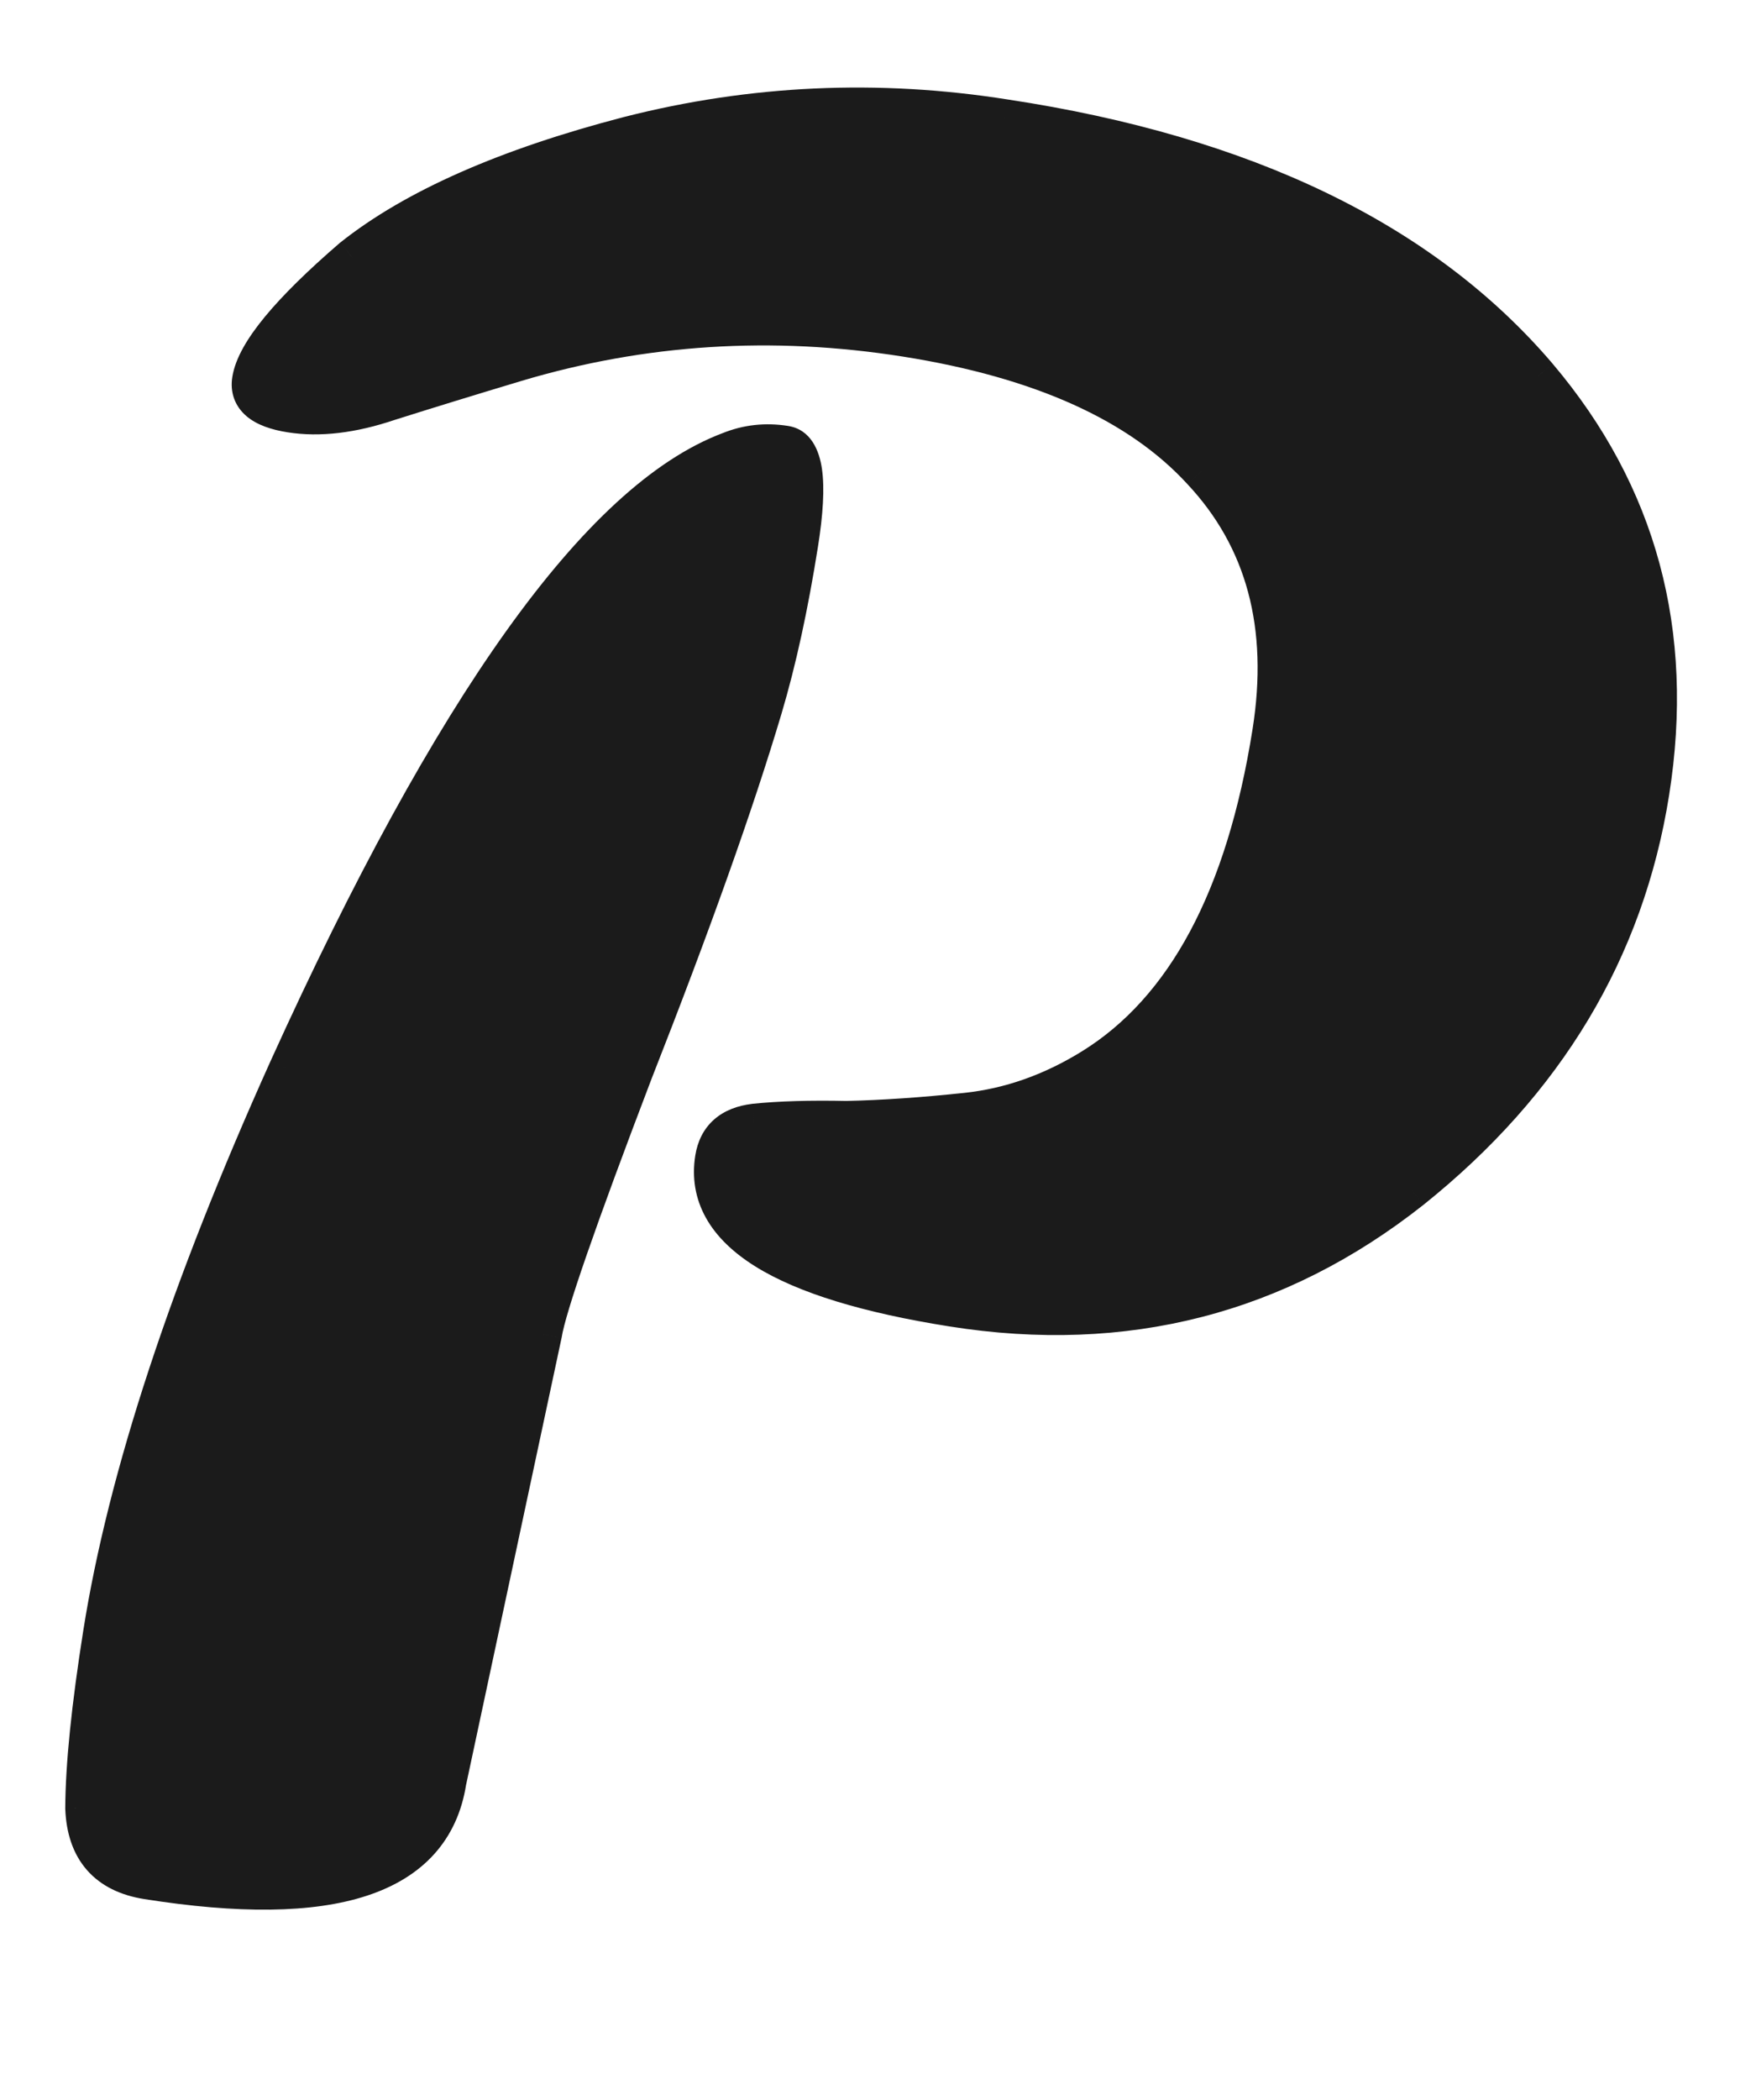 <svg width="92" height="110" viewBox="0 0 92 110" fill="none" xmlns="http://www.w3.org/2000/svg">
<path d="M23.431 93.326C22.644 98.299 17.404 100.018 7.711 98.483C5.604 98.149 4.507 96.895 4.419 94.722C4.429 92.477 4.741 89.416 5.355 85.539C6.65 77.363 9.895 67.51 15.091 55.978C23.72 36.955 31.433 26.167 38.231 23.615C39.154 23.243 40.121 23.137 41.132 23.297C42.144 23.457 42.389 25.181 41.868 28.468C41.348 31.755 40.719 34.636 39.981 37.111C38.506 42.062 36.249 48.4 33.211 56.126C30.257 63.866 28.667 68.453 28.44 69.885L23.431 93.326ZM37.415 60.68C37.588 59.584 38.292 58.961 39.525 58.811C40.843 58.674 42.449 58.626 44.343 58.667C46.251 58.624 48.347 58.48 50.632 58.237C52.916 57.995 55.113 57.219 57.22 55.912C62.106 52.884 65.237 47.03 66.612 38.349C67.493 32.786 66.27 28.229 62.945 24.679C59.704 21.141 54.543 18.812 47.463 17.691C40.468 16.583 33.66 17.017 27.04 18.992C24.591 19.727 22.366 20.412 20.365 21.045C18.448 21.692 16.731 21.895 15.214 21.655C13.697 21.414 13.012 20.831 13.159 19.904C13.386 18.471 15.15 16.331 18.452 13.485C21.714 10.891 26.544 8.762 32.942 7.097C39.424 5.445 45.994 5.146 52.653 6.201C65.224 8.106 74.534 12.604 80.581 19.696C85.822 25.883 87.782 33.148 86.46 41.492C85.152 49.752 80.985 56.695 73.96 62.321C66.948 67.863 58.933 69.92 49.914 68.492C40.981 67.077 36.814 64.473 37.415 60.68Z" fill="#1B1B1B"/>
<path d="M23.431 93.326L22.453 93.118L22.448 93.144L22.444 93.17L23.431 93.326ZM4.419 94.722L3.419 94.717L3.419 94.739L3.42 94.762L4.419 94.722ZM15.091 55.978L14.181 55.565L14.18 55.567L15.091 55.978ZM38.231 23.615L38.582 24.552L38.594 24.547L38.605 24.543L38.231 23.615ZM39.981 37.111L39.023 36.826L39.023 36.826L39.981 37.111ZM33.211 56.126L32.281 55.76L32.277 55.77L33.211 56.126ZM28.44 69.885L29.418 70.094L29.424 70.068L29.428 70.042L28.44 69.885ZM39.525 58.811L39.422 57.816L39.413 57.817L39.404 57.819L39.525 58.811ZM44.343 58.667L44.321 59.667L44.343 59.667L44.366 59.667L44.343 58.667ZM50.632 58.237L50.737 59.232L50.737 59.232L50.632 58.237ZM57.22 55.912L56.694 55.062L56.693 55.062L57.22 55.912ZM62.945 24.679L62.208 25.354L62.215 25.362L62.945 24.679ZM27.04 18.992L26.754 18.034L26.753 18.034L27.04 18.992ZM20.365 21.045L20.063 20.091L20.054 20.094L20.045 20.097L20.365 21.045ZM18.452 13.485L17.83 12.702L17.814 12.714L17.799 12.727L18.452 13.485ZM32.942 7.097L32.695 6.128L32.69 6.129L32.942 7.097ZM52.653 6.201L52.496 7.189L52.503 7.19L52.653 6.201ZM80.581 19.696L81.344 19.05L81.342 19.047L80.581 19.696ZM73.96 62.321L74.58 63.106L74.585 63.102L73.96 62.321ZM22.444 93.17C22.273 94.246 21.872 95.1 21.263 95.777C20.65 96.457 19.78 97.007 18.599 97.395C16.206 98.18 12.662 98.254 7.868 97.495L7.555 99.471C12.454 100.246 16.376 100.229 19.222 99.295C20.661 98.823 21.855 98.108 22.749 97.115C23.647 96.118 24.196 94.894 24.419 93.483L22.444 93.17ZM7.868 97.495C6.979 97.354 6.416 97.04 6.06 96.634C5.703 96.225 5.456 95.61 5.418 94.681L3.42 94.762C3.47 96.007 3.816 97.106 4.555 97.951C5.297 98.798 6.336 99.278 7.555 99.471L7.868 97.495ZM5.419 94.726C5.429 92.556 5.732 89.553 6.343 85.695L4.367 85.382C3.75 89.278 3.429 92.397 3.419 94.717L5.419 94.726ZM6.343 85.695C7.619 77.641 10.827 67.877 16.003 56.389L14.18 55.567C8.964 67.142 5.682 77.086 4.367 85.382L6.343 85.695ZM16.002 56.391C20.303 46.909 24.358 39.521 28.161 34.202C31.985 28.854 35.468 25.721 38.582 24.552L37.879 22.679C34.196 24.062 30.424 27.598 26.534 33.038C22.625 38.506 18.509 46.024 14.181 55.565L16.002 56.391ZM38.605 24.543C39.355 24.24 40.138 24.152 40.976 24.285L41.289 22.31C40.104 22.122 38.953 22.246 37.857 22.688L38.605 24.543ZM40.976 24.285C40.78 24.254 40.974 24.076 41.085 24.851C41.186 25.561 41.137 26.694 40.881 28.312L42.856 28.625C43.121 26.955 43.209 25.583 43.065 24.569C42.93 23.621 42.496 22.501 41.289 22.31L40.976 24.285ZM40.881 28.312C40.365 31.567 39.745 34.403 39.023 36.826L40.94 37.397C41.693 34.87 42.331 31.944 42.856 28.625L40.881 28.312ZM39.023 36.826C37.559 41.738 35.314 48.047 32.281 55.761L34.142 56.492C37.185 48.753 39.453 42.386 40.94 37.397L39.023 36.826ZM32.277 55.77C30.799 59.644 29.658 62.736 28.858 65.043C28.07 67.316 27.582 68.908 27.452 69.729L29.428 70.042C29.525 69.43 29.945 68.013 30.748 65.699C31.538 63.42 32.67 60.349 34.145 56.483L32.277 55.77ZM27.462 69.677L22.453 93.118L24.409 93.535L29.418 70.094L27.462 69.677ZM38.402 60.836C38.46 60.474 38.587 60.271 38.735 60.14C38.893 60 39.166 59.862 39.646 59.804L39.404 57.819C38.65 57.91 37.955 58.159 37.409 58.642C36.854 59.134 36.543 59.79 36.427 60.524L38.402 60.836ZM39.628 59.806C40.891 59.675 42.453 59.627 44.321 59.667L44.364 57.667C42.445 57.626 40.794 57.674 39.422 57.816L39.628 59.806ZM44.366 59.667C46.306 59.623 48.43 59.477 50.737 59.232L50.526 57.243C48.263 57.484 46.195 57.625 44.32 57.667L44.366 59.667ZM50.737 59.232C53.183 58.972 55.522 58.142 57.748 56.761L56.693 55.062C54.703 56.297 52.649 57.017 50.526 57.243L50.737 59.232ZM57.747 56.762C62.987 53.515 66.203 47.321 67.599 38.505L65.624 38.192C64.27 46.739 61.226 52.253 56.694 55.062L57.747 56.762ZM67.599 38.505C68.52 32.692 67.246 27.808 63.675 23.995L62.215 25.362C65.295 28.65 66.465 32.88 65.624 38.192L67.599 38.505ZM63.682 24.003C60.229 20.234 54.817 17.843 47.62 16.703L47.307 18.678C54.269 19.781 59.178 22.048 62.208 25.354L63.682 24.003ZM47.62 16.703C40.48 15.572 33.521 16.014 26.754 18.034L27.326 19.95C33.799 18.019 40.455 17.593 47.307 18.678L47.62 16.703ZM26.753 18.034C24.3 18.77 22.07 19.456 20.063 20.091L20.667 21.998C22.662 21.367 24.883 20.684 27.328 19.95L26.753 18.034ZM20.045 20.097C18.235 20.708 16.686 20.875 15.371 20.667L15.058 22.642C16.777 22.915 18.662 22.675 20.685 21.992L20.045 20.097ZM15.371 20.667C14.681 20.558 14.346 20.391 14.211 20.275C14.157 20.229 14.148 20.203 14.147 20.199C14.145 20.193 14.132 20.155 14.147 20.06L12.171 19.747C12.046 20.537 12.293 21.268 12.914 21.798C13.464 22.266 14.231 22.511 15.058 22.642L15.371 20.667ZM14.147 20.06C14.217 19.618 14.569 18.897 15.424 17.86C16.256 16.852 17.476 15.647 19.105 14.242L17.799 12.727C16.127 14.169 14.813 15.457 13.881 16.588C12.972 17.691 12.328 18.756 12.171 19.747L14.147 20.06ZM19.075 14.267C22.182 11.796 26.86 9.713 33.194 8.064L32.69 6.129C26.227 7.811 21.246 9.985 17.83 12.702L19.075 14.267ZM33.189 8.066C39.538 6.448 45.971 6.155 52.496 7.189L52.809 5.213C46.017 4.138 39.31 4.442 32.695 6.128L33.189 8.066ZM52.503 7.19C64.923 9.072 73.978 13.493 79.82 20.345L81.342 19.047C75.09 11.715 65.525 7.14 52.803 5.212L52.503 7.19ZM79.818 20.343C84.862 26.297 86.751 33.266 85.472 41.336L87.448 41.649C88.813 33.031 86.782 25.469 81.344 19.05L79.818 20.343ZM85.472 41.336C84.206 49.33 80.182 56.057 73.335 61.541L74.585 63.102C81.788 57.333 86.097 50.174 87.448 41.649L85.472 41.336ZM73.34 61.537C66.552 66.901 58.82 68.89 50.071 67.504L49.758 69.479C59.045 70.95 67.344 68.825 74.58 63.106L73.34 61.537ZM50.071 67.504C45.644 66.803 42.529 65.823 40.619 64.629C39.673 64.038 39.072 63.425 38.731 62.815C38.4 62.221 38.285 61.575 38.402 60.836L36.427 60.524C36.244 61.681 36.424 62.783 36.985 63.789C37.536 64.777 38.421 65.614 39.559 66.326C41.815 67.736 45.251 68.766 49.758 69.479L50.071 67.504Z" fill="#1B1B1B"/>
</svg>
